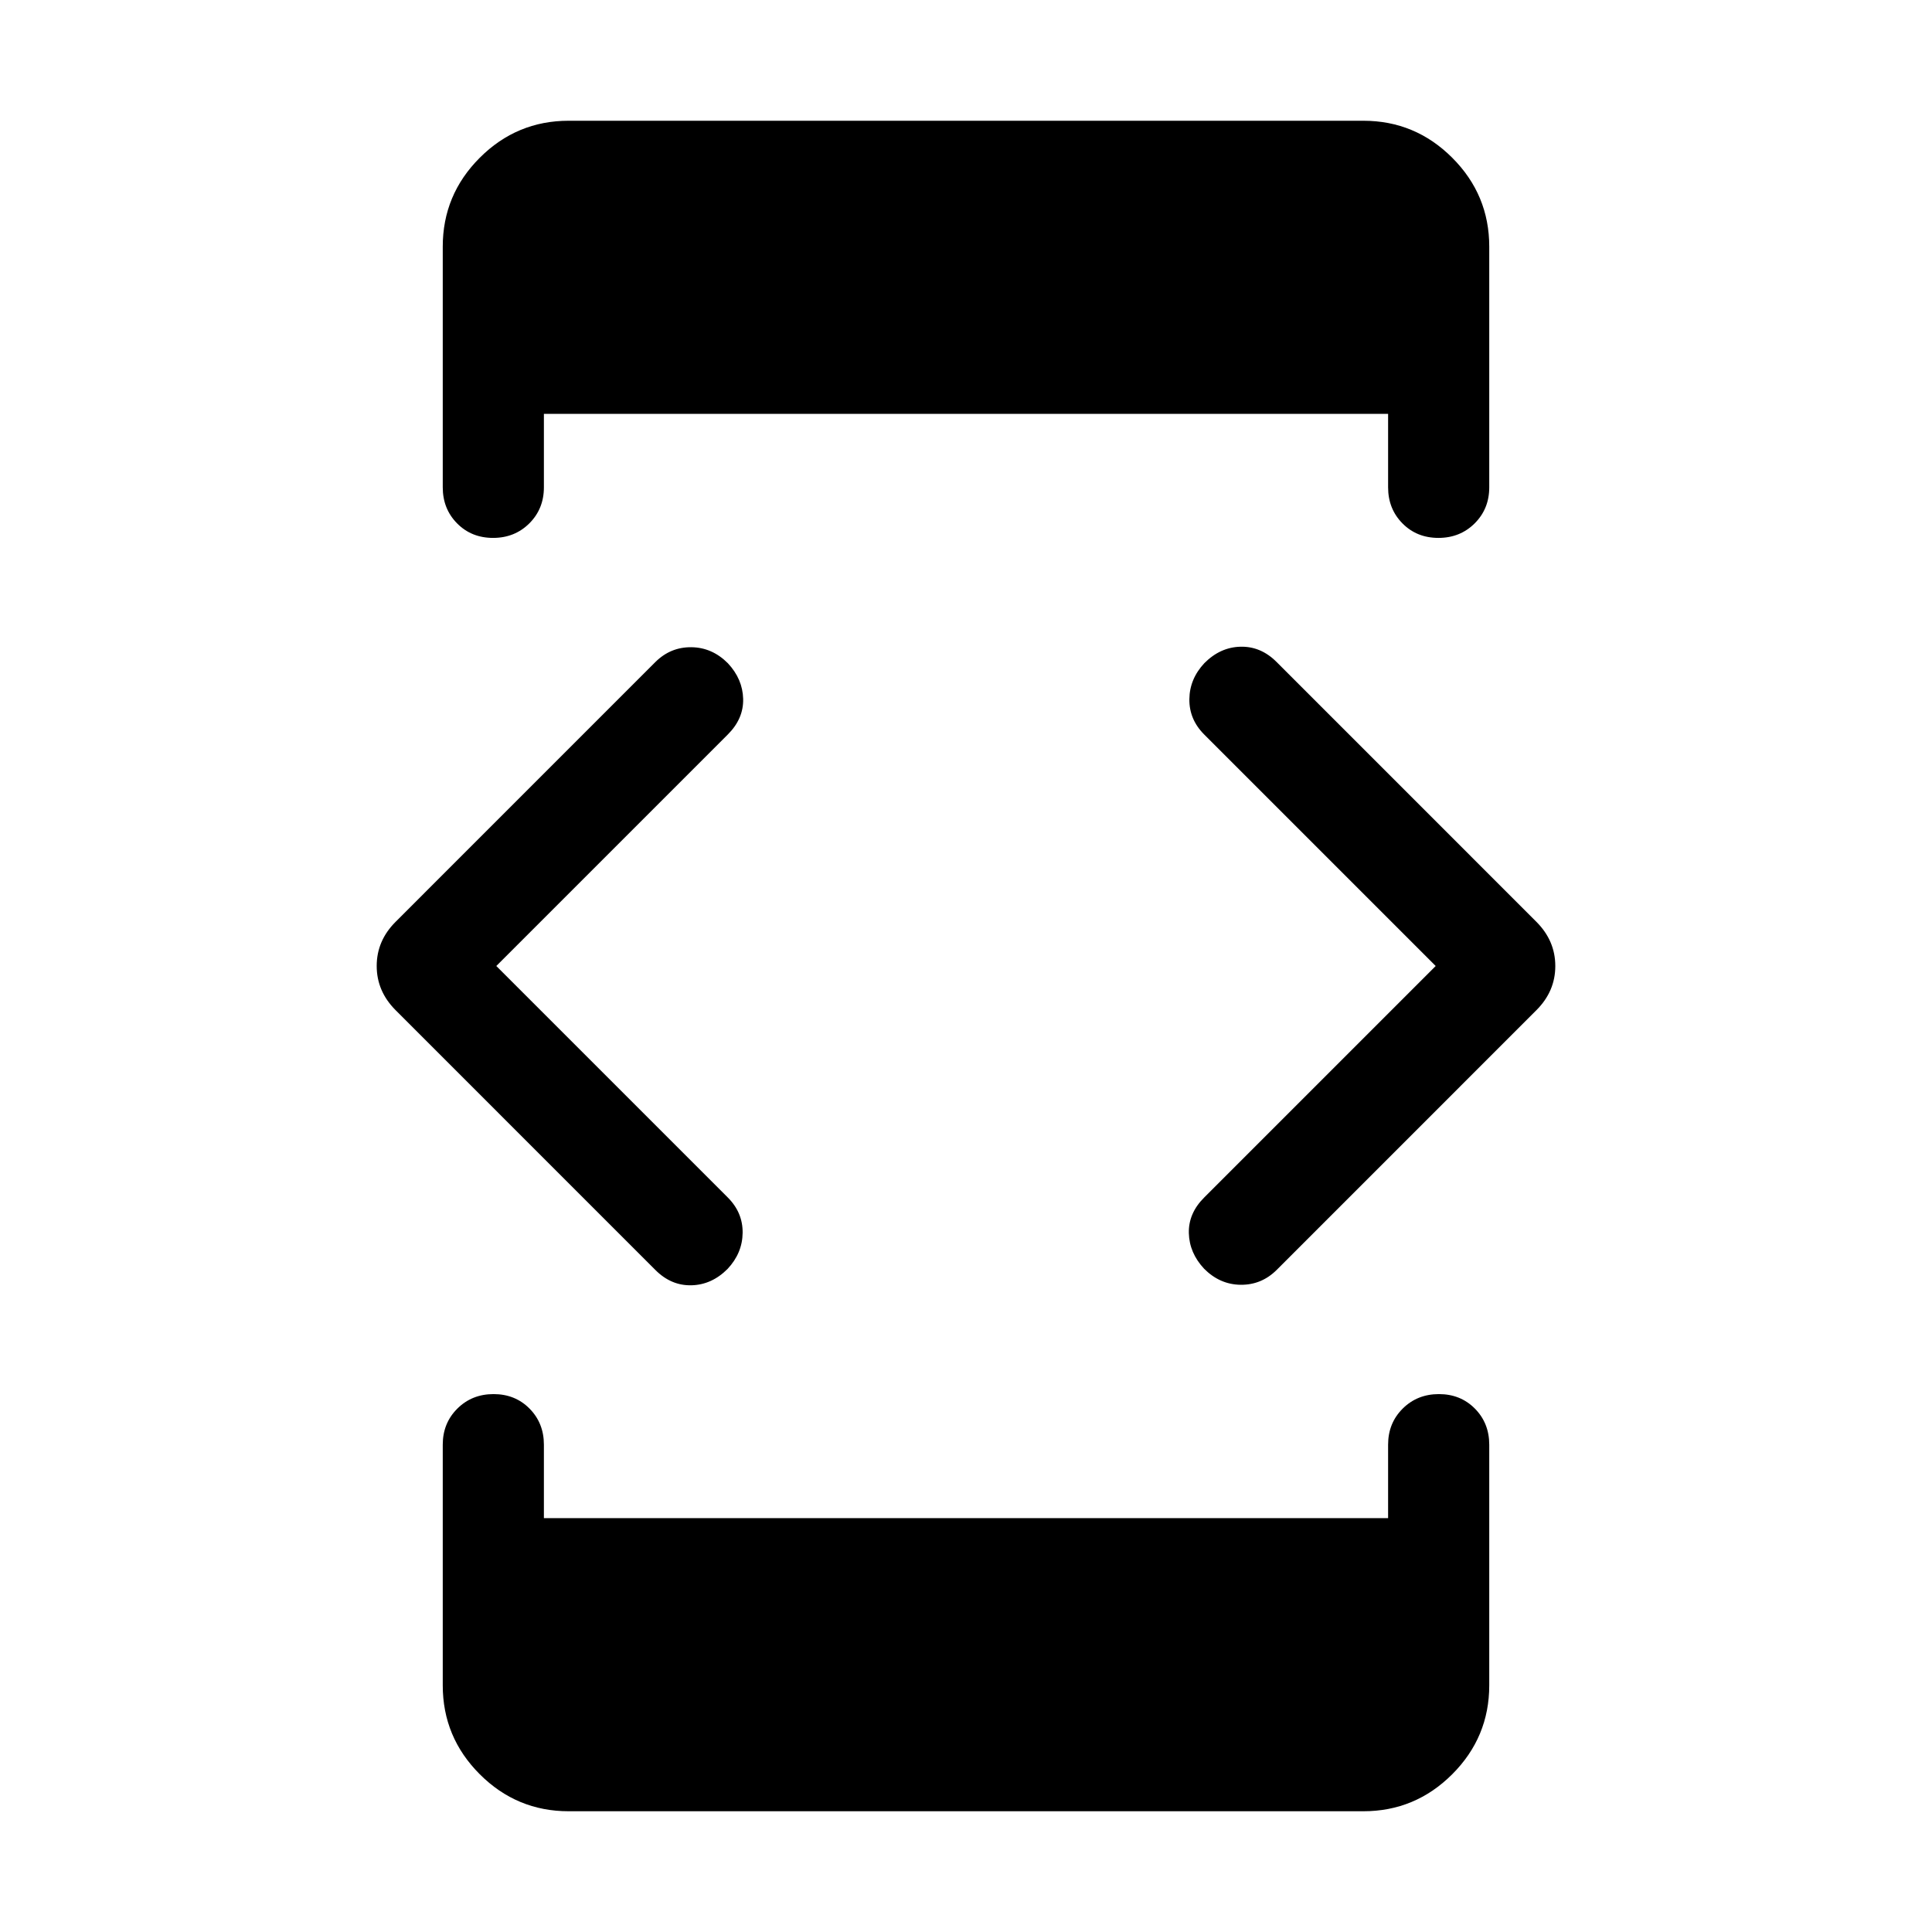 <svg xmlns="http://www.w3.org/2000/svg" height="40" viewBox="0 -960 960 960" width="40"><path d="m246.61-480 115.08 115.08q7.44 7.48 7.32 17.52-.11 10.04-7.48 17.92-7.85 7.88-17.93 8.13-10.09.25-17.91-7.57L196.54-458.08q-9.36-9.4-9.36-21.94 0-12.54 9.36-21.9l129.15-129.16q7.52-7.43 17.85-7.32 10.33.12 18.15 7.98 7.33 7.85 7.58 17.69.24 9.83-7.58 17.65L246.61-480Zm35.96 420q-25.79 0-44.18-18.39T220-122.57v-119.58q0-10.7 7.25-17.92 7.25-7.21 18-7.21t17.88 7.21q7.13 7.22 7.13 17.92v36.51h419.48v-36.51q0-10.7 7.25-17.92 7.25-7.21 18-7.21t17.88 7.21q7.13 7.22 7.13 17.92v119.58q0 25.79-18.39 44.18T677.43-60H282.57Zm0-840h394.86q25.79 0 44.18 18.39T740-837.43v119.58q0 10.7-7.25 17.92-7.25 7.21-18 7.21t-17.88-7.21q-7.13-7.22-7.13-17.92v-36.51H270.26v36.51q0 10.7-7.25 17.92-7.25 7.21-18 7.21t-17.88-7.21q-7.13-7.22-7.13-17.92v-119.58q0-25.79 18.39-44.18T282.57-900Zm430.82 420L598.31-595.08q-7.44-7.48-7.32-17.52.11-10.04 7.48-17.92 7.85-7.88 17.93-8.13 10.09-.25 17.91 7.57l129.15 129.16q9.36 9.4 9.36 21.94 0 12.54-9.36 21.9L634.31-328.92q-7.52 7.43-17.85 7.32-10.33-.12-18.15-7.98-7.33-7.85-7.58-17.69-.24-9.83 7.58-17.65L713.39-480Z"/></svg>